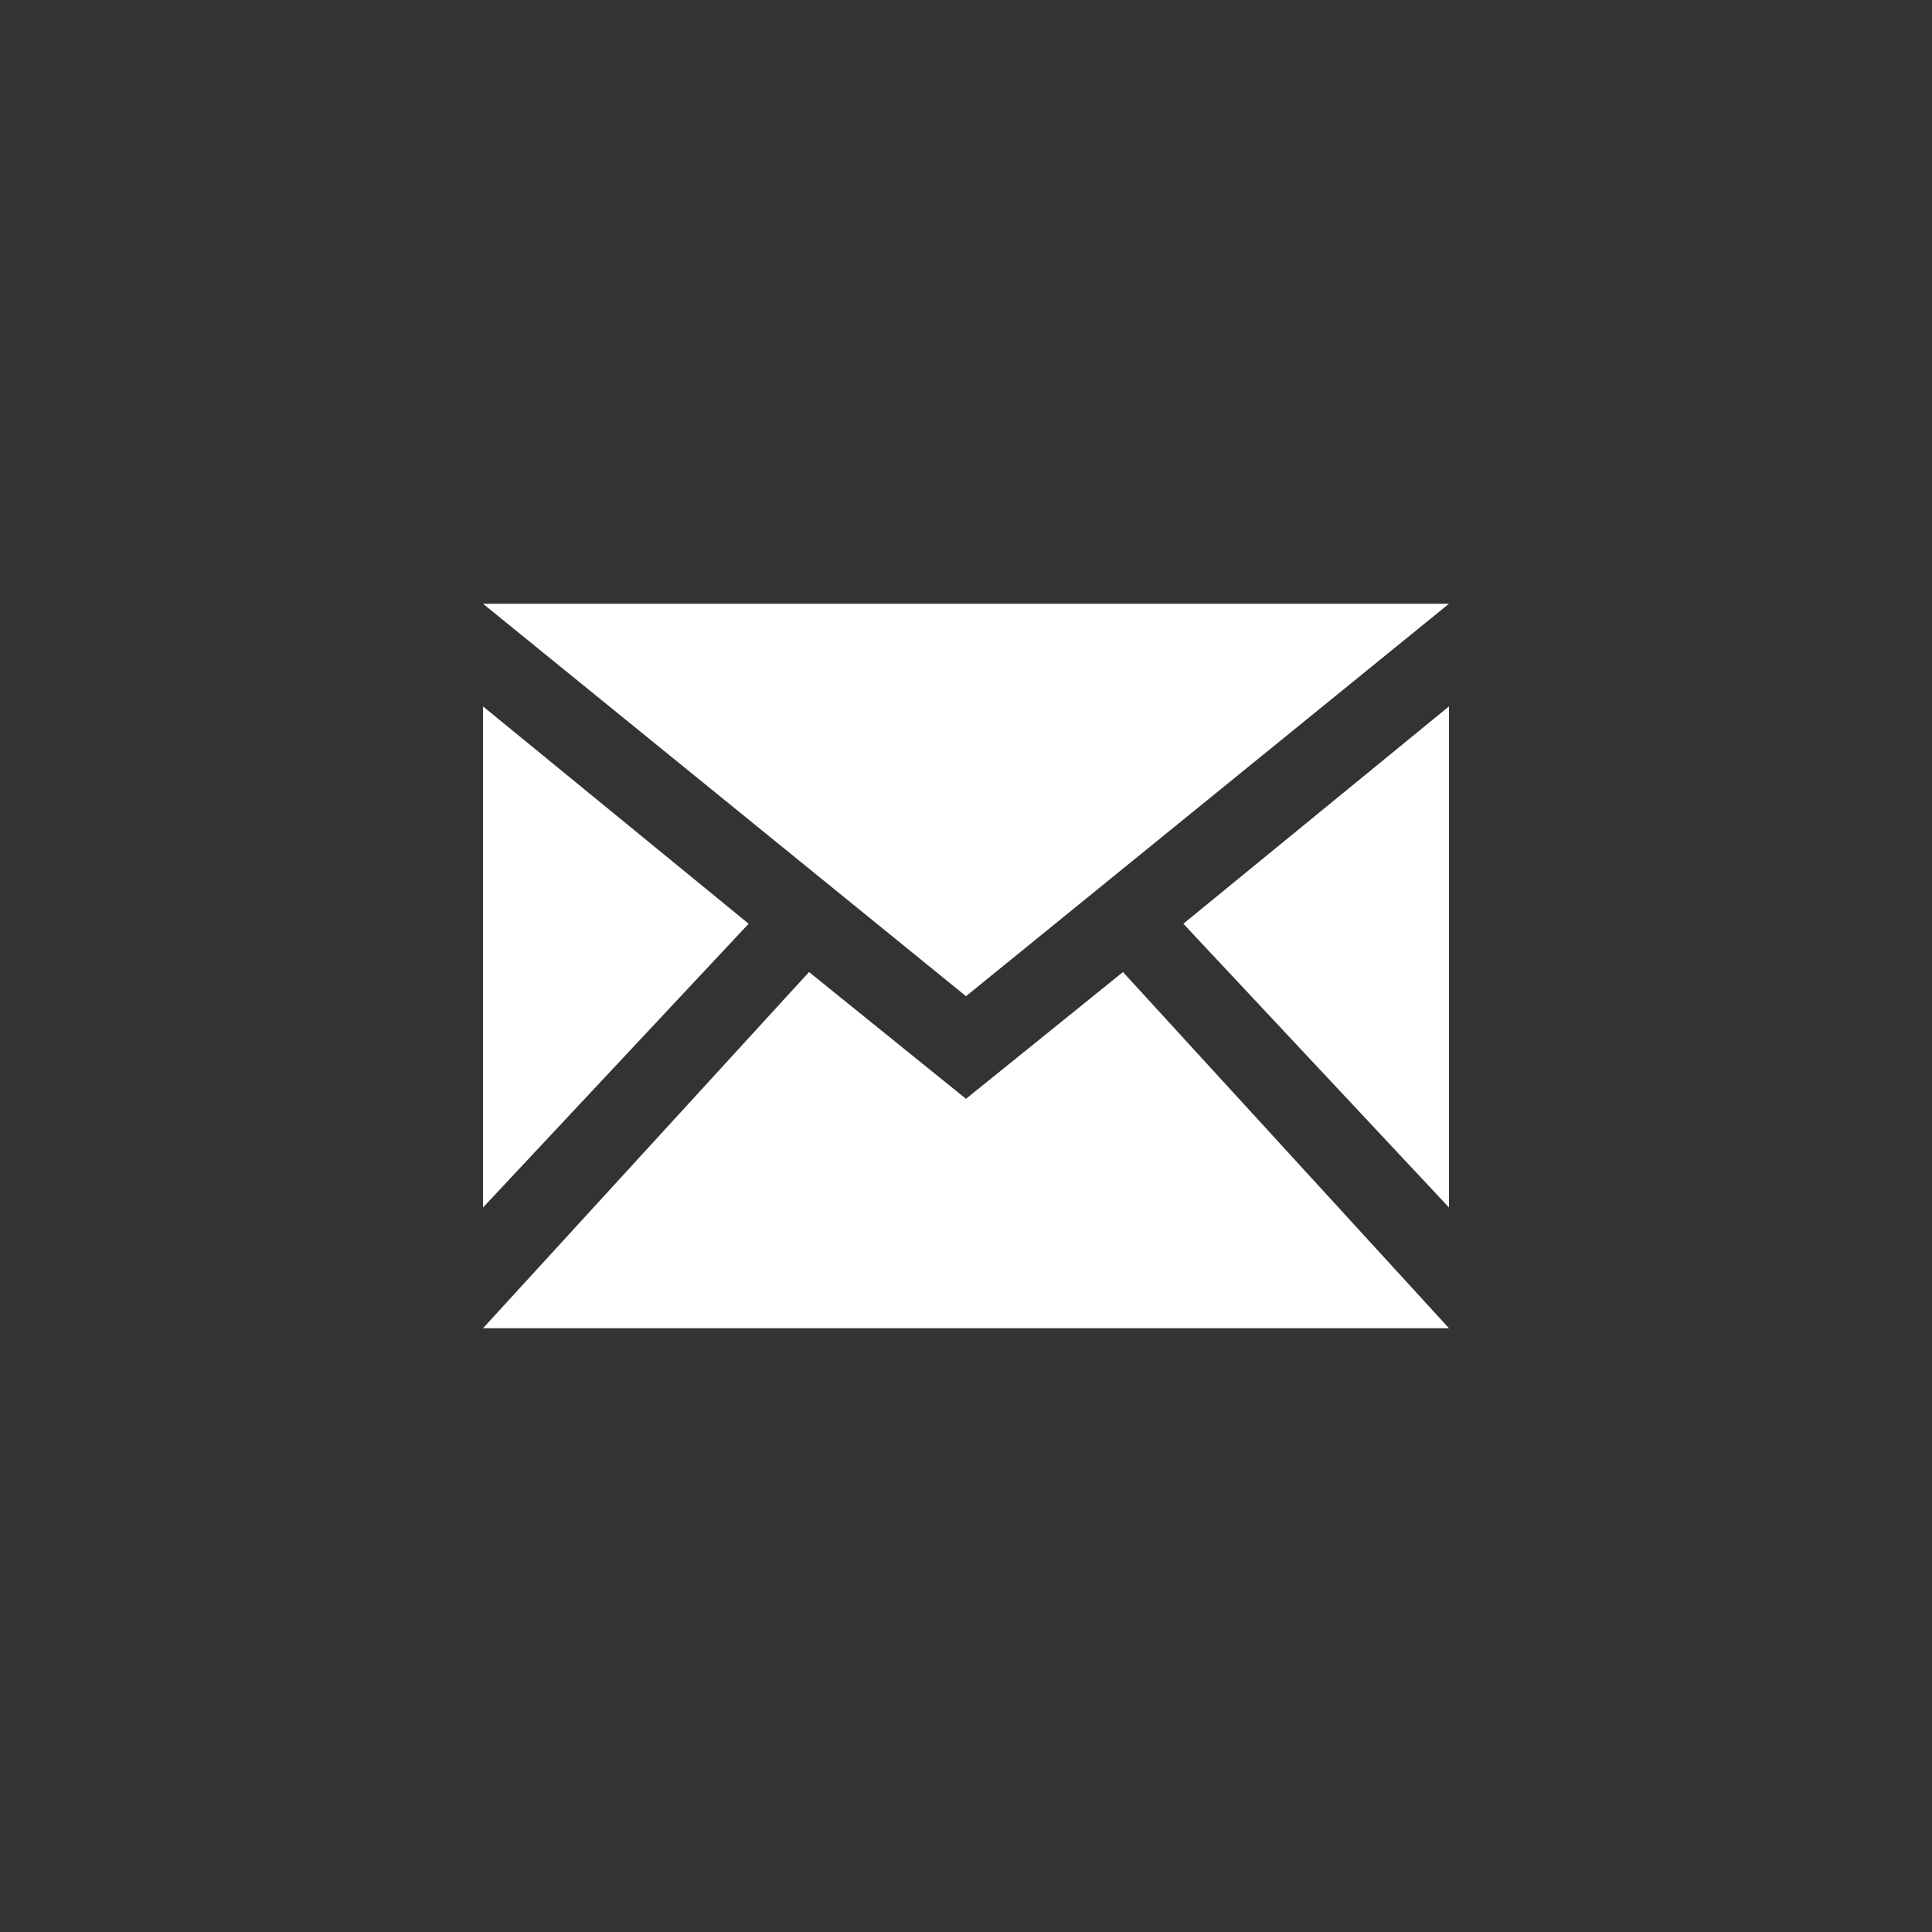 <?xml version="1.0" encoding="utf-8"?>
<svg version="1.1" id="Layer_1" xmlns="http://www.w3.org/2000/svg" xmlns:xlink="http://www.w3.org/1999/xlink" x="0px" y="0px"
	 viewBox="0 0 32 32" height="32" width="32" style="enable-background:new 0 0 32 32;" preserveAspectRatio="xMidYMid meet" xml:space="preserve">
<rect x="0" y="0" width="32" height="32" fill="#333333" stroke="none"/>
<style type="text/css">
	.st0{fill:#FFFFFF;}
</style>
<path class="st0" d="M16,16.5L8,10h16L16,16.5z M12.4,15.3L8,11.7V20C8,20,12.4,15.3,12.4,15.3z M19.6,15.3L24,20v-8.3
	C24,11.7,19.6,15.3,19.6,15.3z M18.6,16.1L16,18.2l-2.6-2.1L8,22h16L18.6,16.1z"/>
</svg>
